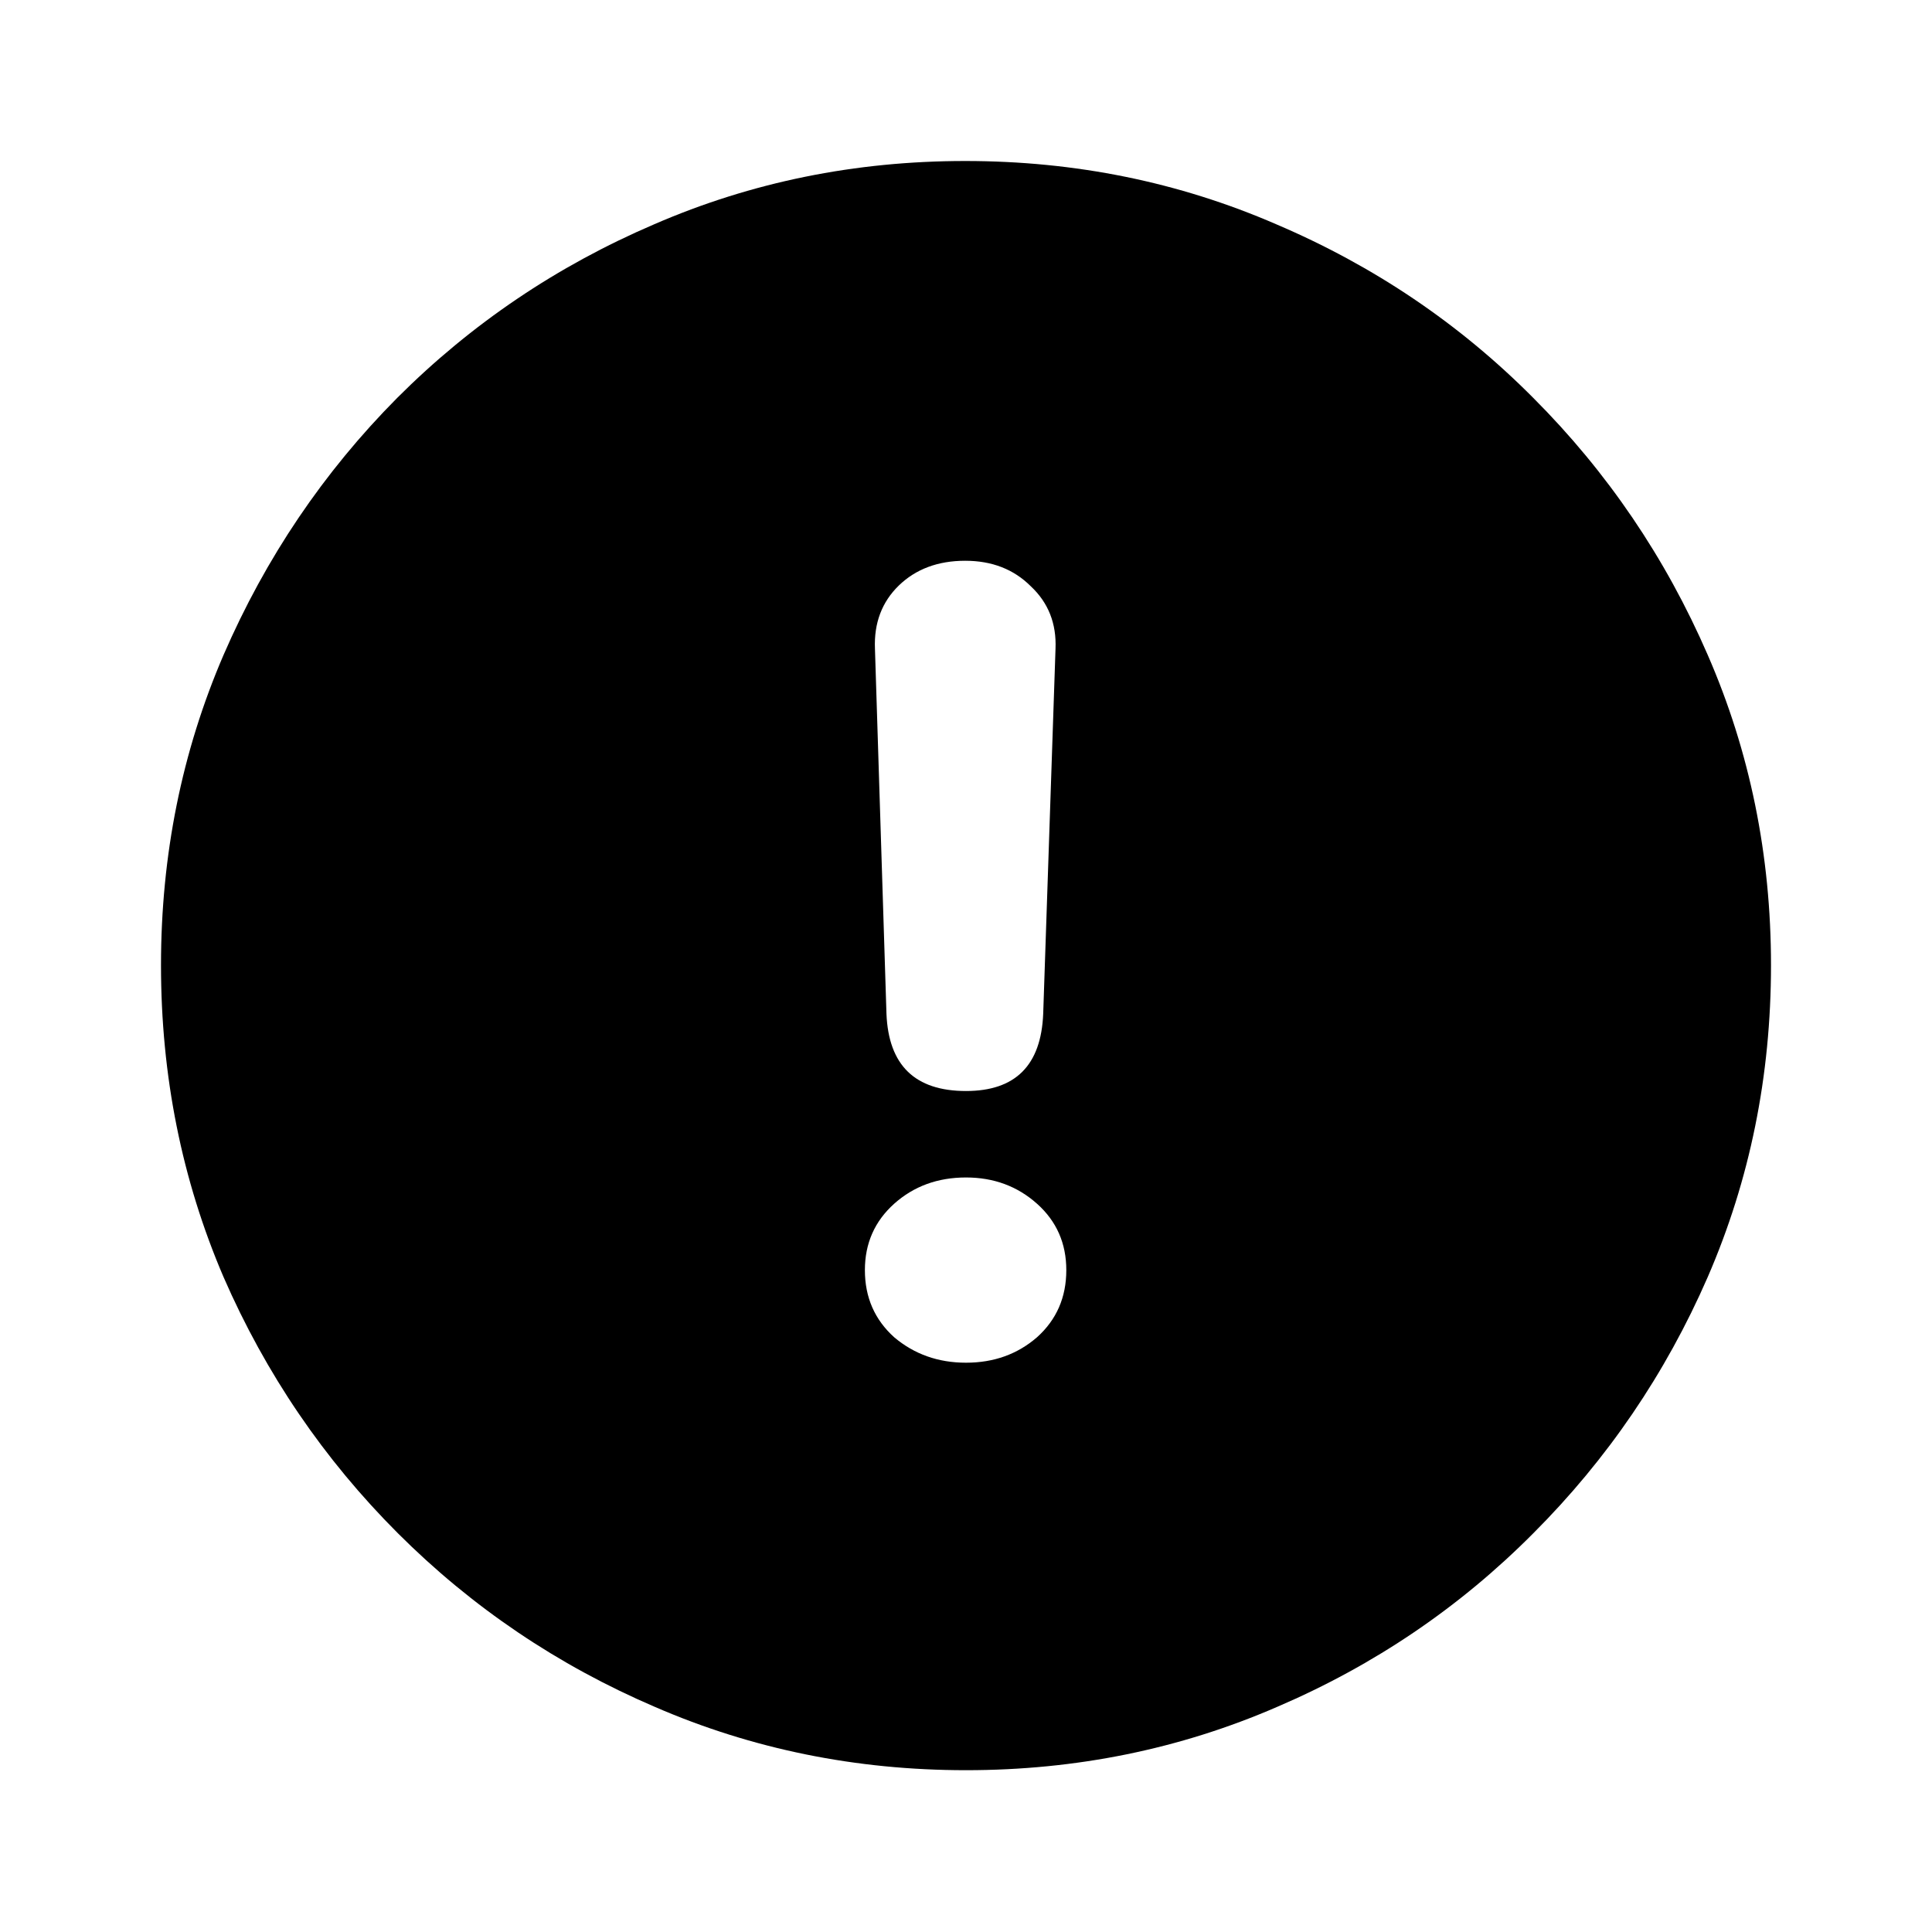 <svg width="24" height="24" viewBox="0 0 24 24" fill="none" xmlns="http://www.w3.org/2000/svg">
<path d="M12 21.99C10.632 21.99 9.344 21.728 8.136 21.204C6.928 20.686 5.864 19.967 4.943 19.047C4.023 18.127 3.301 17.066 2.777 15.864C2.259 14.656 2 13.365 2 11.99C2 10.623 2.259 9.338 2.777 8.136C3.301 6.928 4.02 5.864 4.934 4.943C5.854 4.023 6.918 3.304 8.127 2.786C9.335 2.262 10.623 2 11.99 2C13.358 2 14.646 2.262 15.854 2.786C17.069 3.304 18.133 4.023 19.047 4.943C19.967 5.864 20.69 6.928 21.214 8.136C21.738 9.338 22 10.623 22 11.99C22 13.365 21.738 14.656 21.214 15.864C20.69 17.066 19.967 18.127 19.047 19.047C18.133 19.967 17.072 20.686 15.864 21.204C14.656 21.728 13.368 21.99 12 21.99ZM12 13.553C12.614 13.553 12.933 13.234 12.959 12.594L13.112 8.059C13.125 7.746 13.023 7.487 12.805 7.283C12.594 7.072 12.323 6.966 11.99 6.966C11.652 6.966 11.377 7.069 11.166 7.273C10.955 7.478 10.856 7.74 10.869 8.059L11.012 12.594C11.038 13.234 11.367 13.553 12 13.553ZM12 16.928C12.345 16.928 12.639 16.823 12.882 16.612C13.125 16.394 13.246 16.116 13.246 15.778C13.246 15.445 13.125 15.17 12.882 14.953C12.639 14.736 12.345 14.627 12 14.627C11.648 14.627 11.351 14.736 11.108 14.953C10.866 15.17 10.744 15.445 10.744 15.778C10.744 16.116 10.866 16.394 11.108 16.612C11.358 16.823 11.655 16.928 12 16.928Z" fill="black"/>
</svg>

